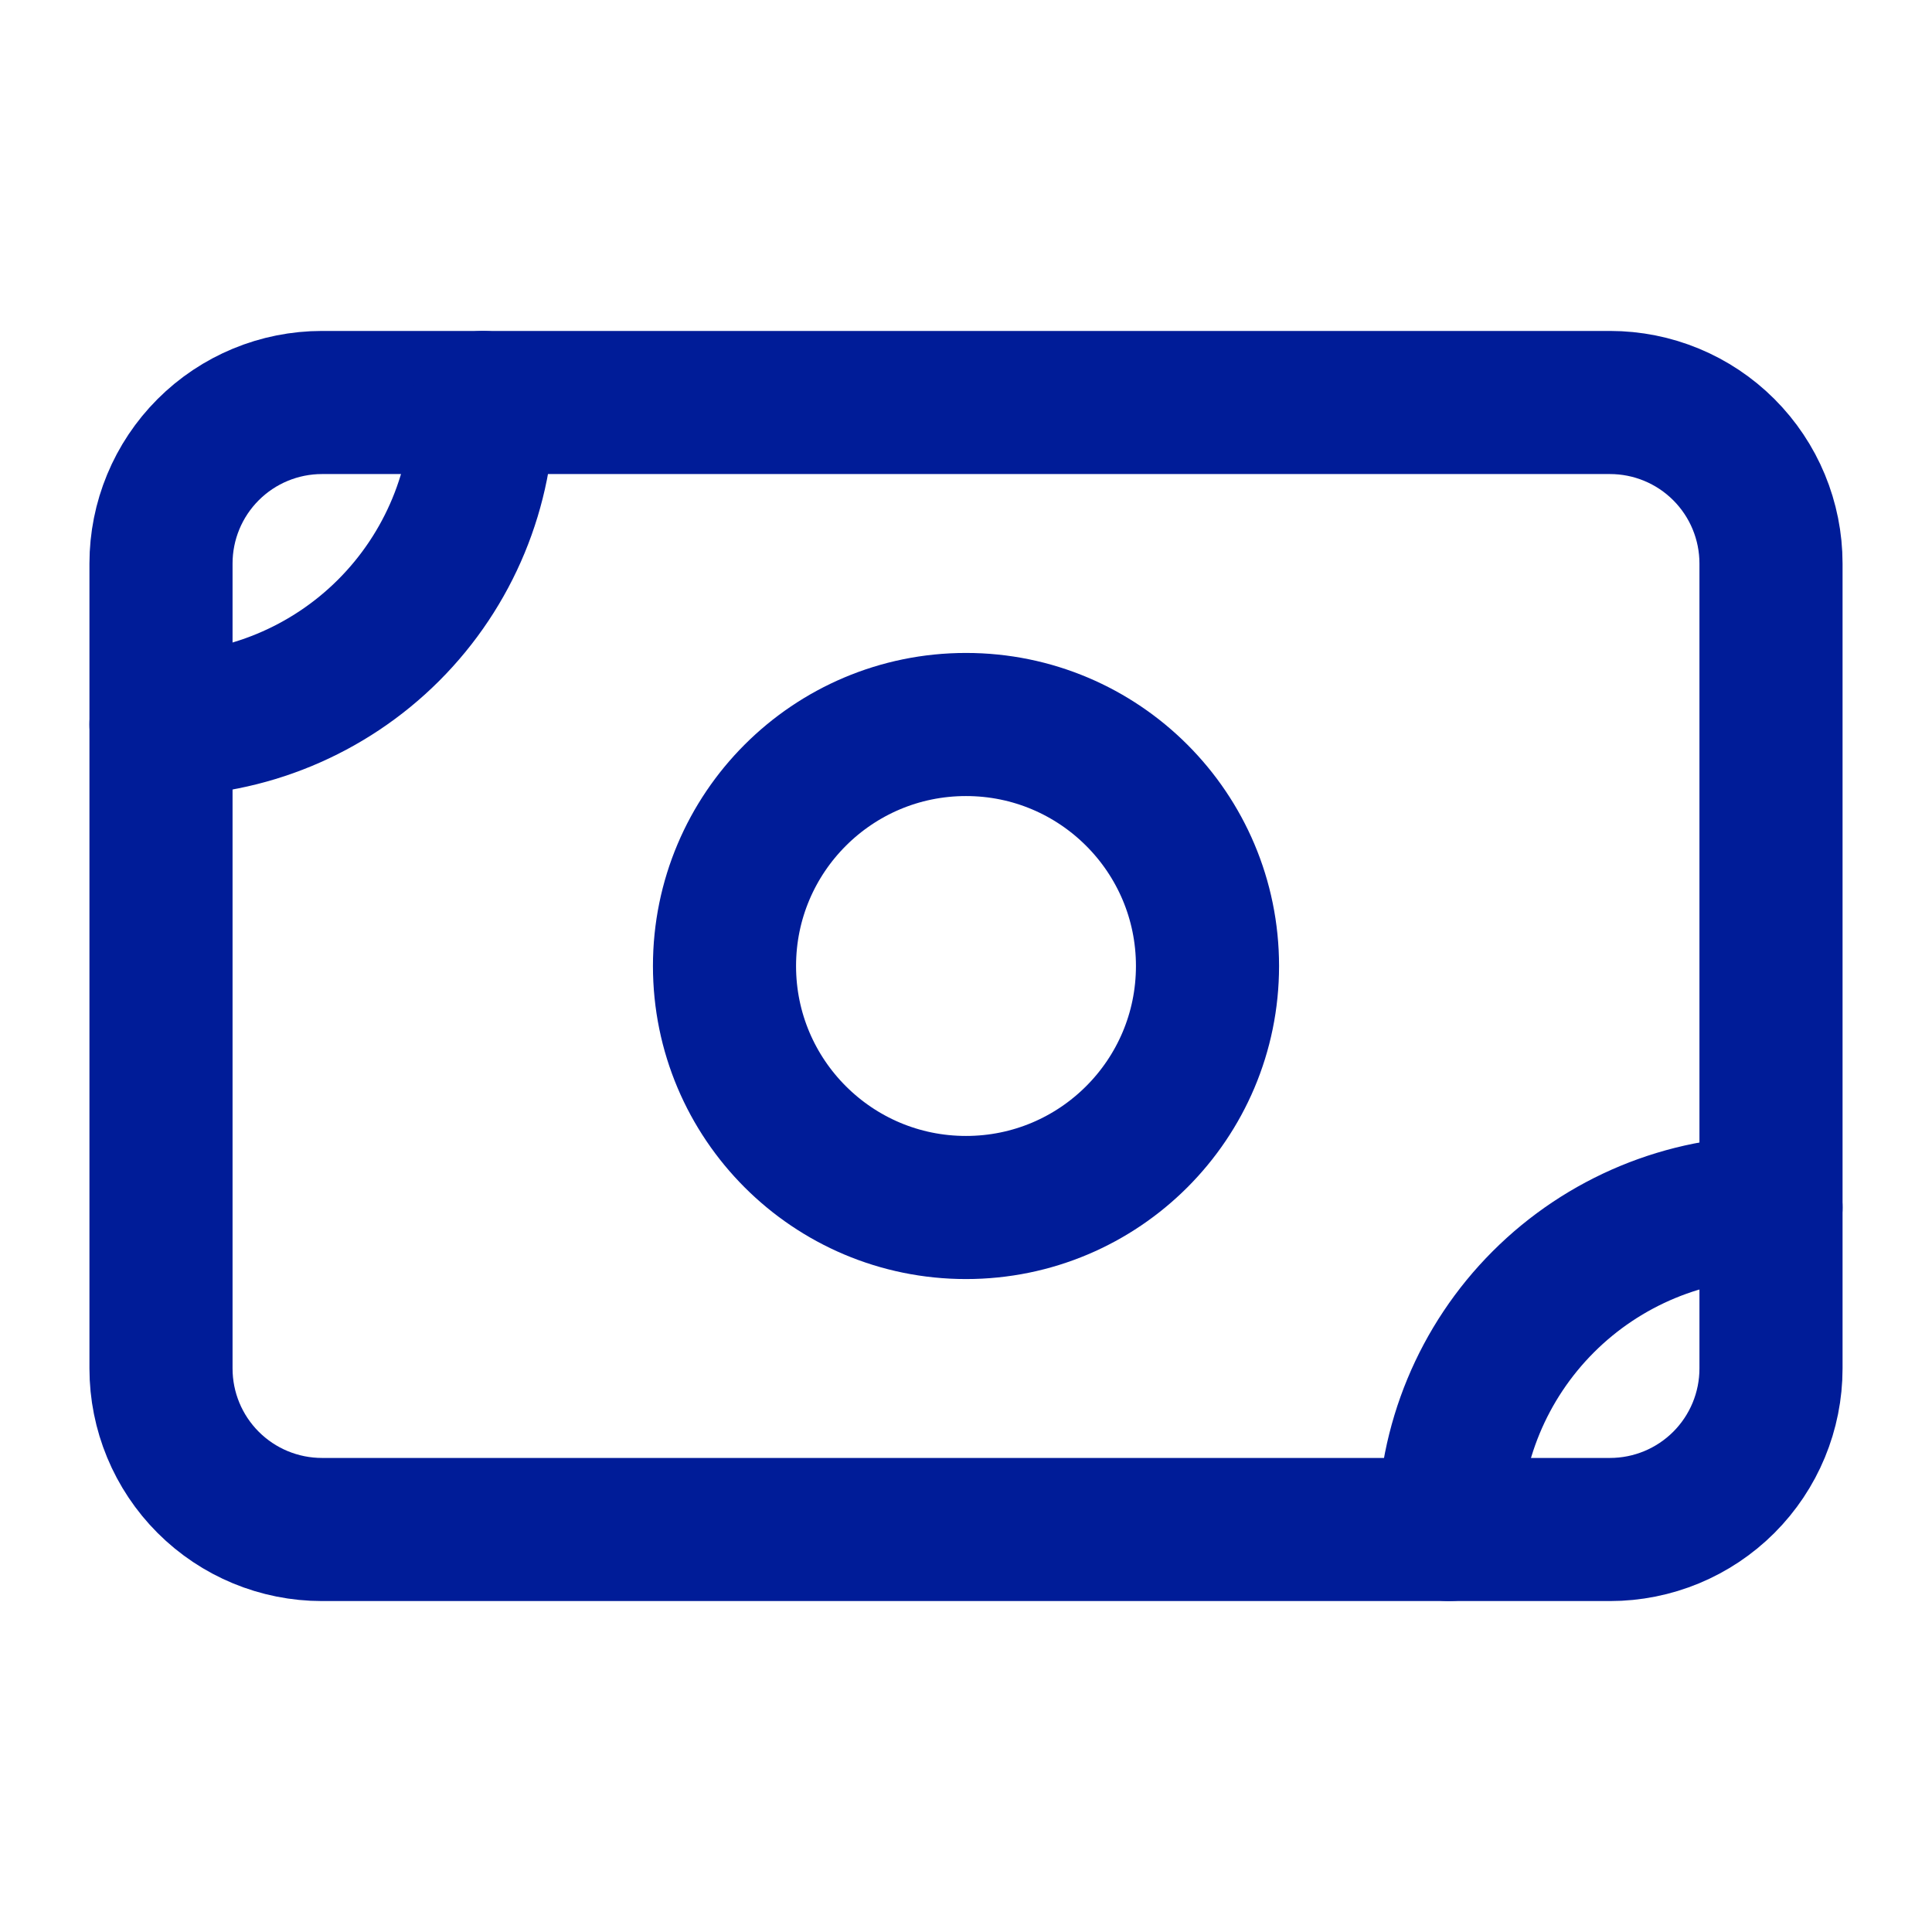 <svg width="27" height="27" viewBox="0 0 27 27" fill="none" xmlns="http://www.w3.org/2000/svg">
<path d="M2.25 7.875C2.25 7.278 2.487 6.706 2.909 6.284C3.331 5.862 3.903 5.625 4.5 5.625H22.5C23.097 5.625 23.669 5.862 24.091 6.284C24.513 6.706 24.75 7.278 24.75 7.875V19.125C24.75 19.722 24.513 20.294 24.091 20.716C23.669 21.138 23.097 21.375 22.5 21.375H4.5C3.903 21.375 3.331 21.138 2.909 20.716C2.487 20.294 2.25 19.722 2.25 19.125V7.875Z" stroke="#001C98" stroke-width="2" stroke-linecap="round" stroke-linejoin="round"/>
<path d="M13.5 16.875C15.364 16.875 16.875 15.364 16.875 13.5C16.875 11.636 15.364 10.125 13.5 10.125C11.636 10.125 10.125 11.636 10.125 13.5C10.125 15.364 11.636 16.875 13.5 16.875Z" stroke="#001C98" stroke-width="2" stroke-linecap="round" stroke-linejoin="round"/>
<path d="M2.25 10.125C3.443 10.125 4.588 9.651 5.432 8.807C6.276 7.963 6.75 6.818 6.75 5.625" stroke="#001C98" stroke-width="2" stroke-linecap="round" stroke-linejoin="round"/>
<path d="M20.25 21.375C20.25 20.181 20.724 19.037 21.568 18.193C22.412 17.349 23.556 16.875 24.75 16.875" stroke="#001C98" stroke-width="2" stroke-linecap="round" stroke-linejoin="round"/>
</svg>
